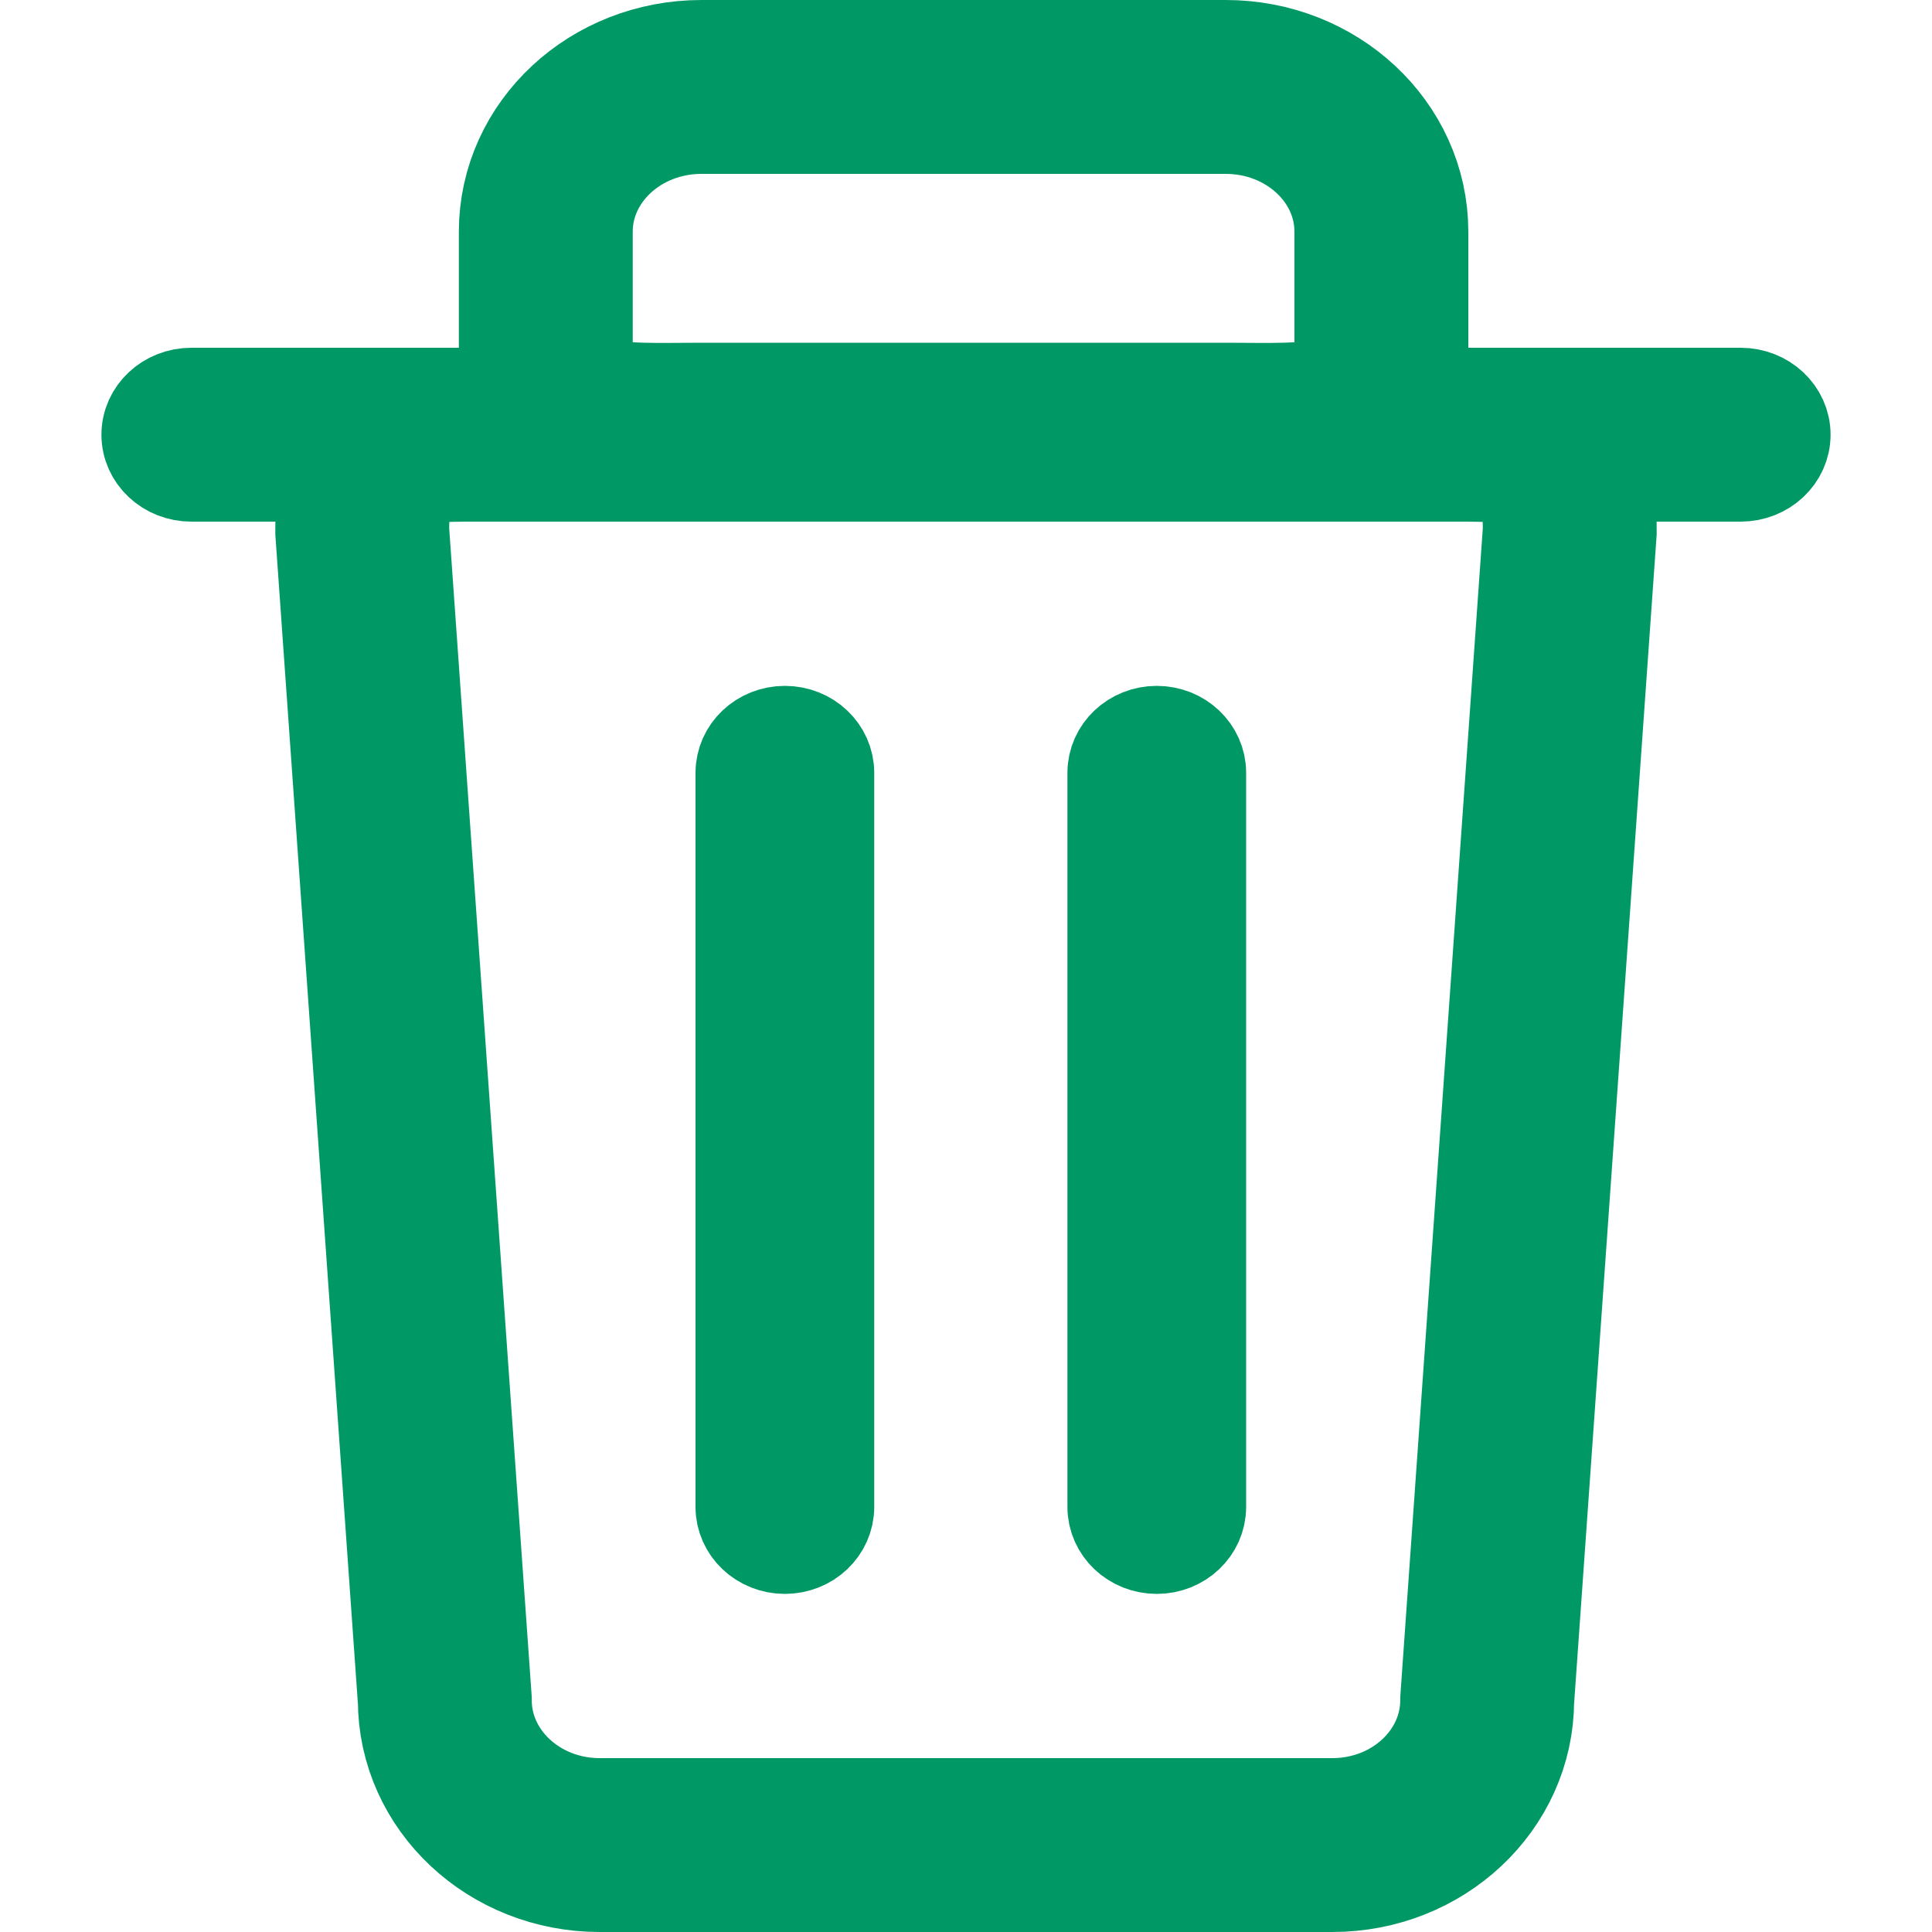 <svg width="400" height="400" viewBox="0 0 400 400" fill="none" xmlns="http://www.w3.org/2000/svg">
<path d="M96.368 90H303.632C321.334 90 325 93.431 325 110L307.906 352C307.906 368.569 293.557 382 275.855 382H124.145C106.443 382 92.094 368.569 92.094 352L75 110C75 93.431 78.666 90 96.368 90Z" stroke="#009966" stroke-width="36"/>
<path d="M30 90C30 85.029 34.308 81 39.623 81H360.377C365.692 81 370 85.029 370 90C370 94.971 365.692 99 360.377 99H39.623C34.308 99 30 94.971 30 90Z" fill="#009966" stroke="#009966" stroke-width="18"/>
<path d="M162.5 321C157.253 321 153 316.971 153 312V160C153 155.029 157.253 151 162.5 151C167.747 151 172 155.029 172 160V312C172 316.971 167.747 321 162.5 321Z" fill="#009966" stroke="#009966" stroke-width="18"/>
<path d="M239.5 321C234.253 321 230 316.971 230 312V160C230 155.029 234.253 151 239.5 151C244.747 151 249 155.029 249 160V312C249 316.971 244.747 321 239.5 321Z" fill="#009966" stroke="#009966" stroke-width="18"/>
<path d="M145.236 18H253.764C271.568 18 286 31.424 286 47.983V73.969C286 90.528 271.568 88.96 253.764 88.96H145.236C127.432 88.96 113 90.528 113 73.969V47.983C113 31.424 127.432 18 145.236 18Z" stroke="#009966" stroke-width="36"/>
</svg>
